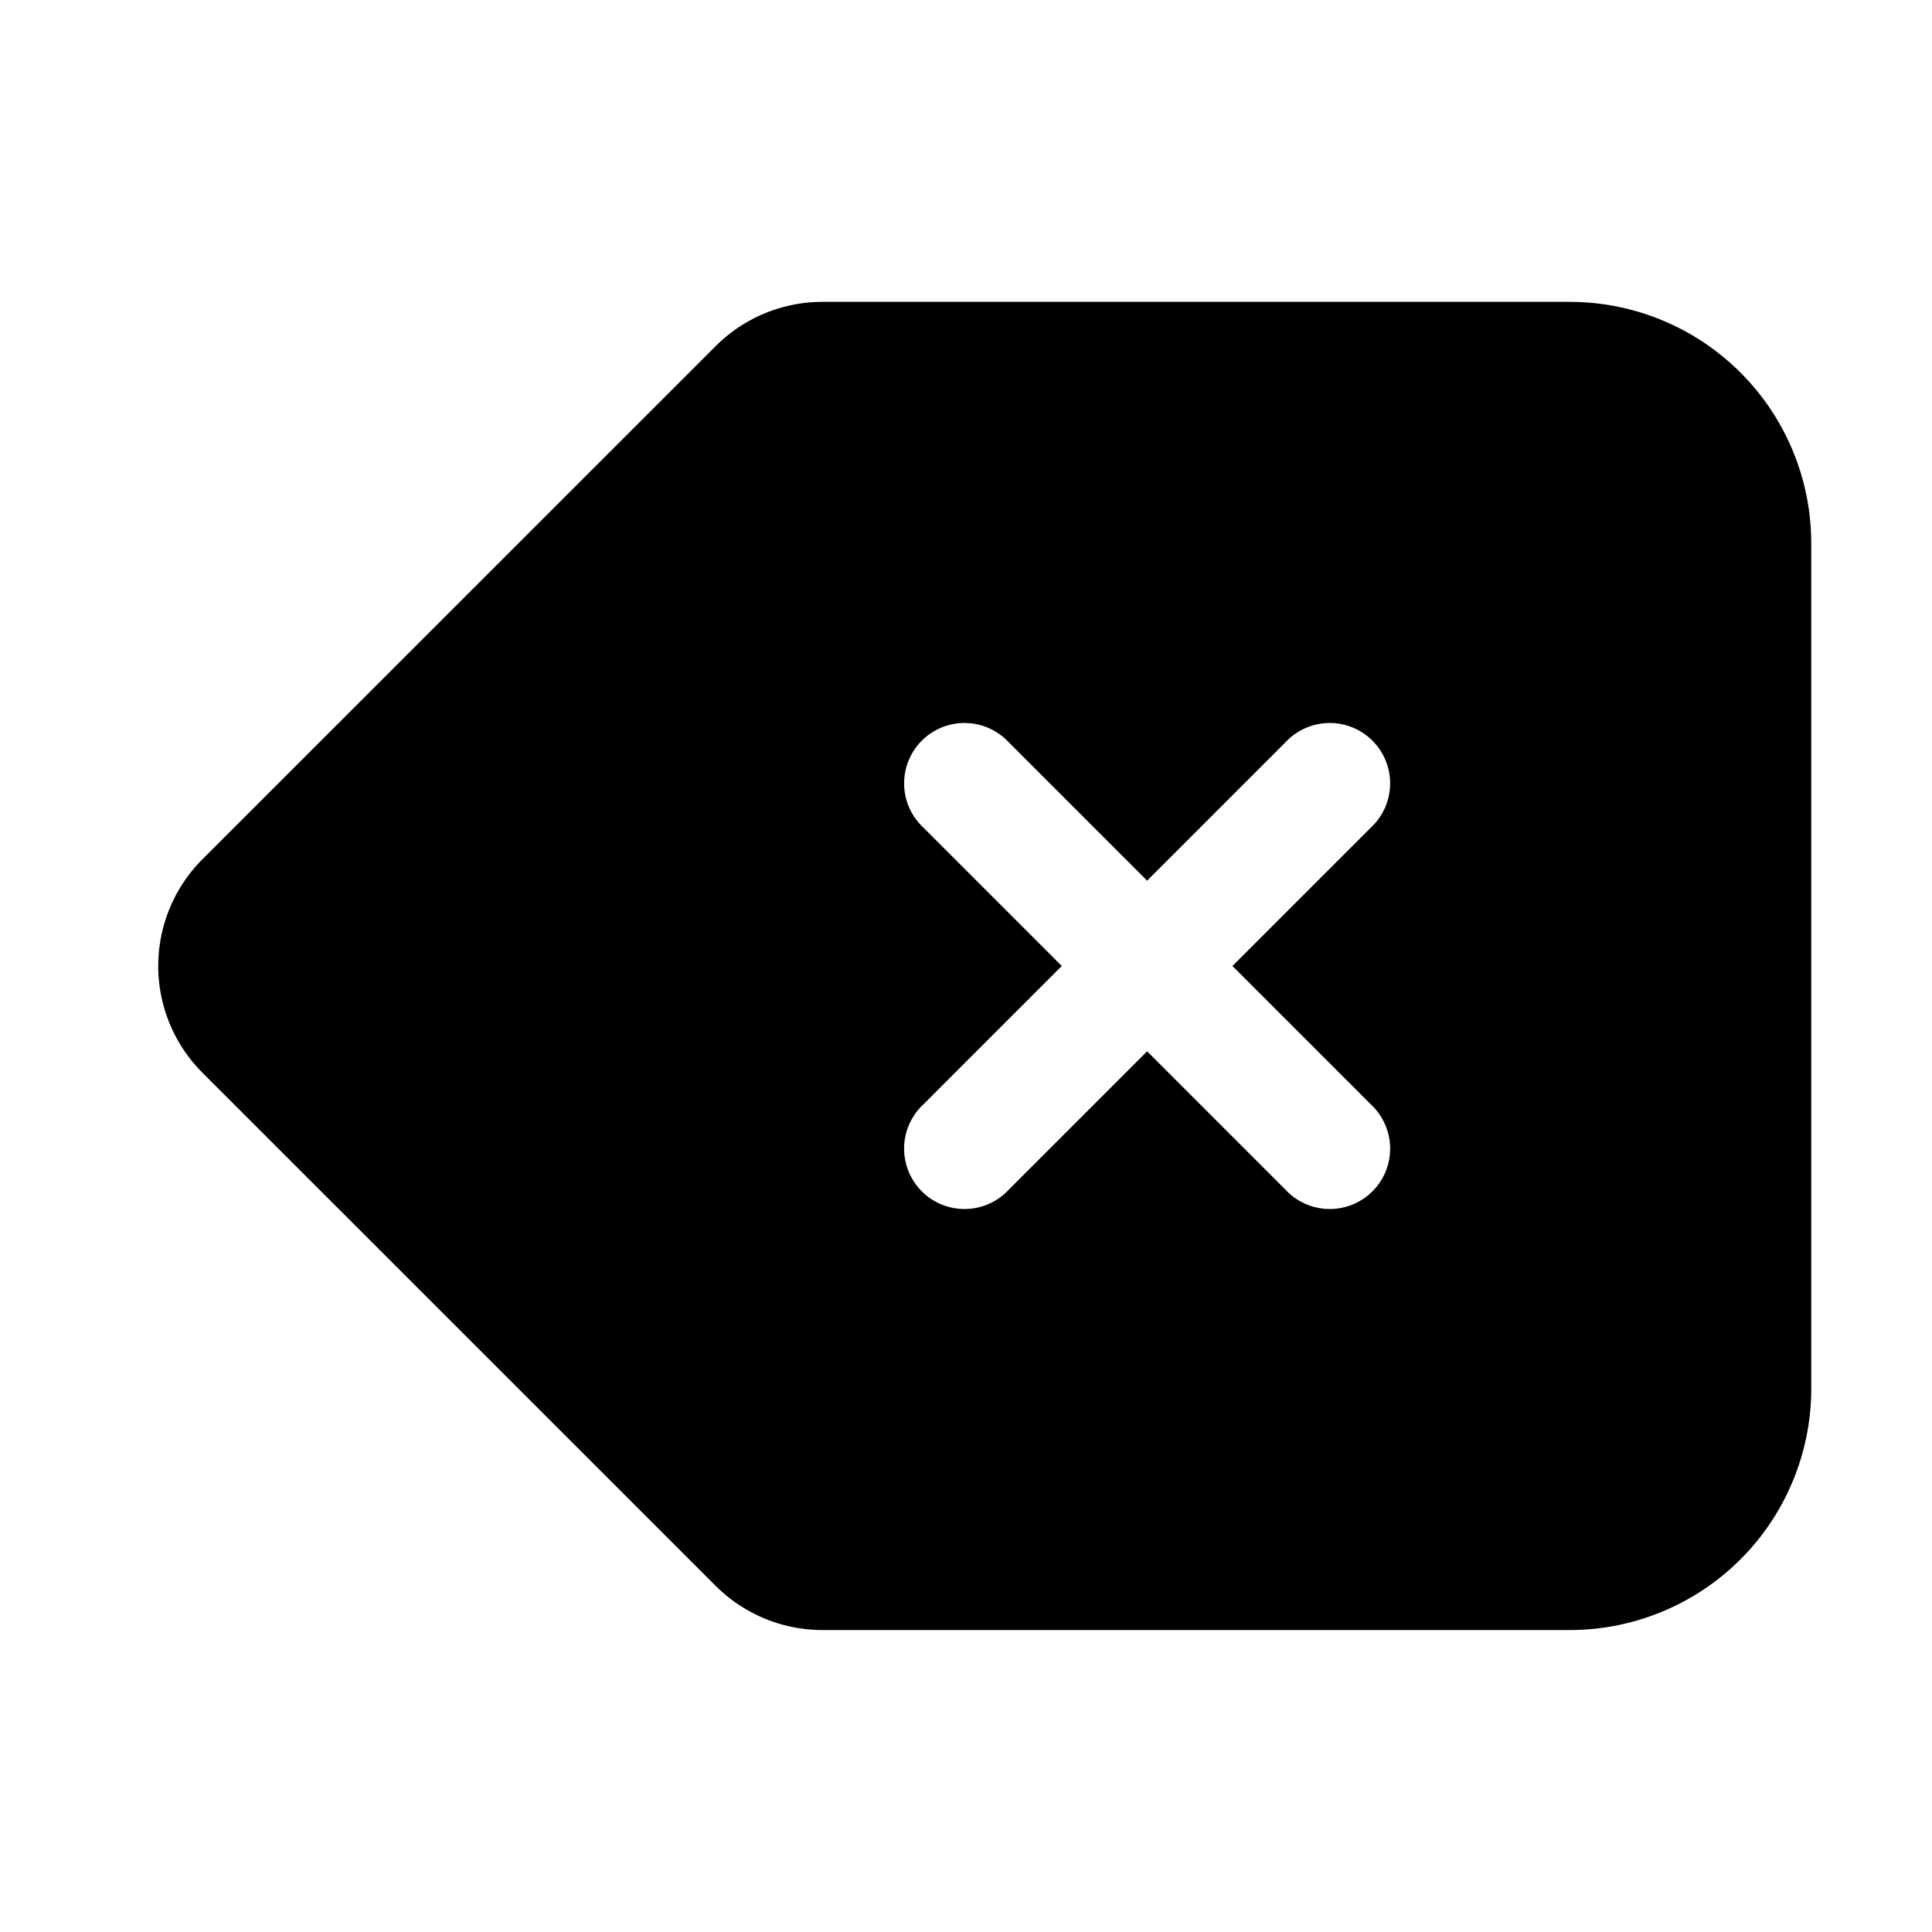 <svg xmlns="http://www.w3.org/2000/svg" viewBox="0 0 24 24" fill="currentColor" aria-hidden="true" data-slot="icon">
  <path fill-rule="evenodd" d="M2.515 10.674a1.875 1.875 0 0 0 0 2.652L8.89 19.7c.352.351.829.549 1.326.549H19.5a3 3 0 0 0 3-3V6.75a3 3 0 0 0-3-3h-9.284c-.497 0-.974.198-1.326.55l-6.375 6.374ZM12.53 9.22a.75.75 0 1 0-1.06 1.06L13.19 12l-1.72 1.72a.75.75 0 1 0 1.06 1.06l1.72-1.72 1.72 1.72a.75.75 0 1 0 1.06-1.06L15.31 12l1.72-1.72a.75.75 0 1 0-1.06-1.06l-1.72 1.72-1.72-1.72Z" clip-rule="evenodd"/>
</svg>